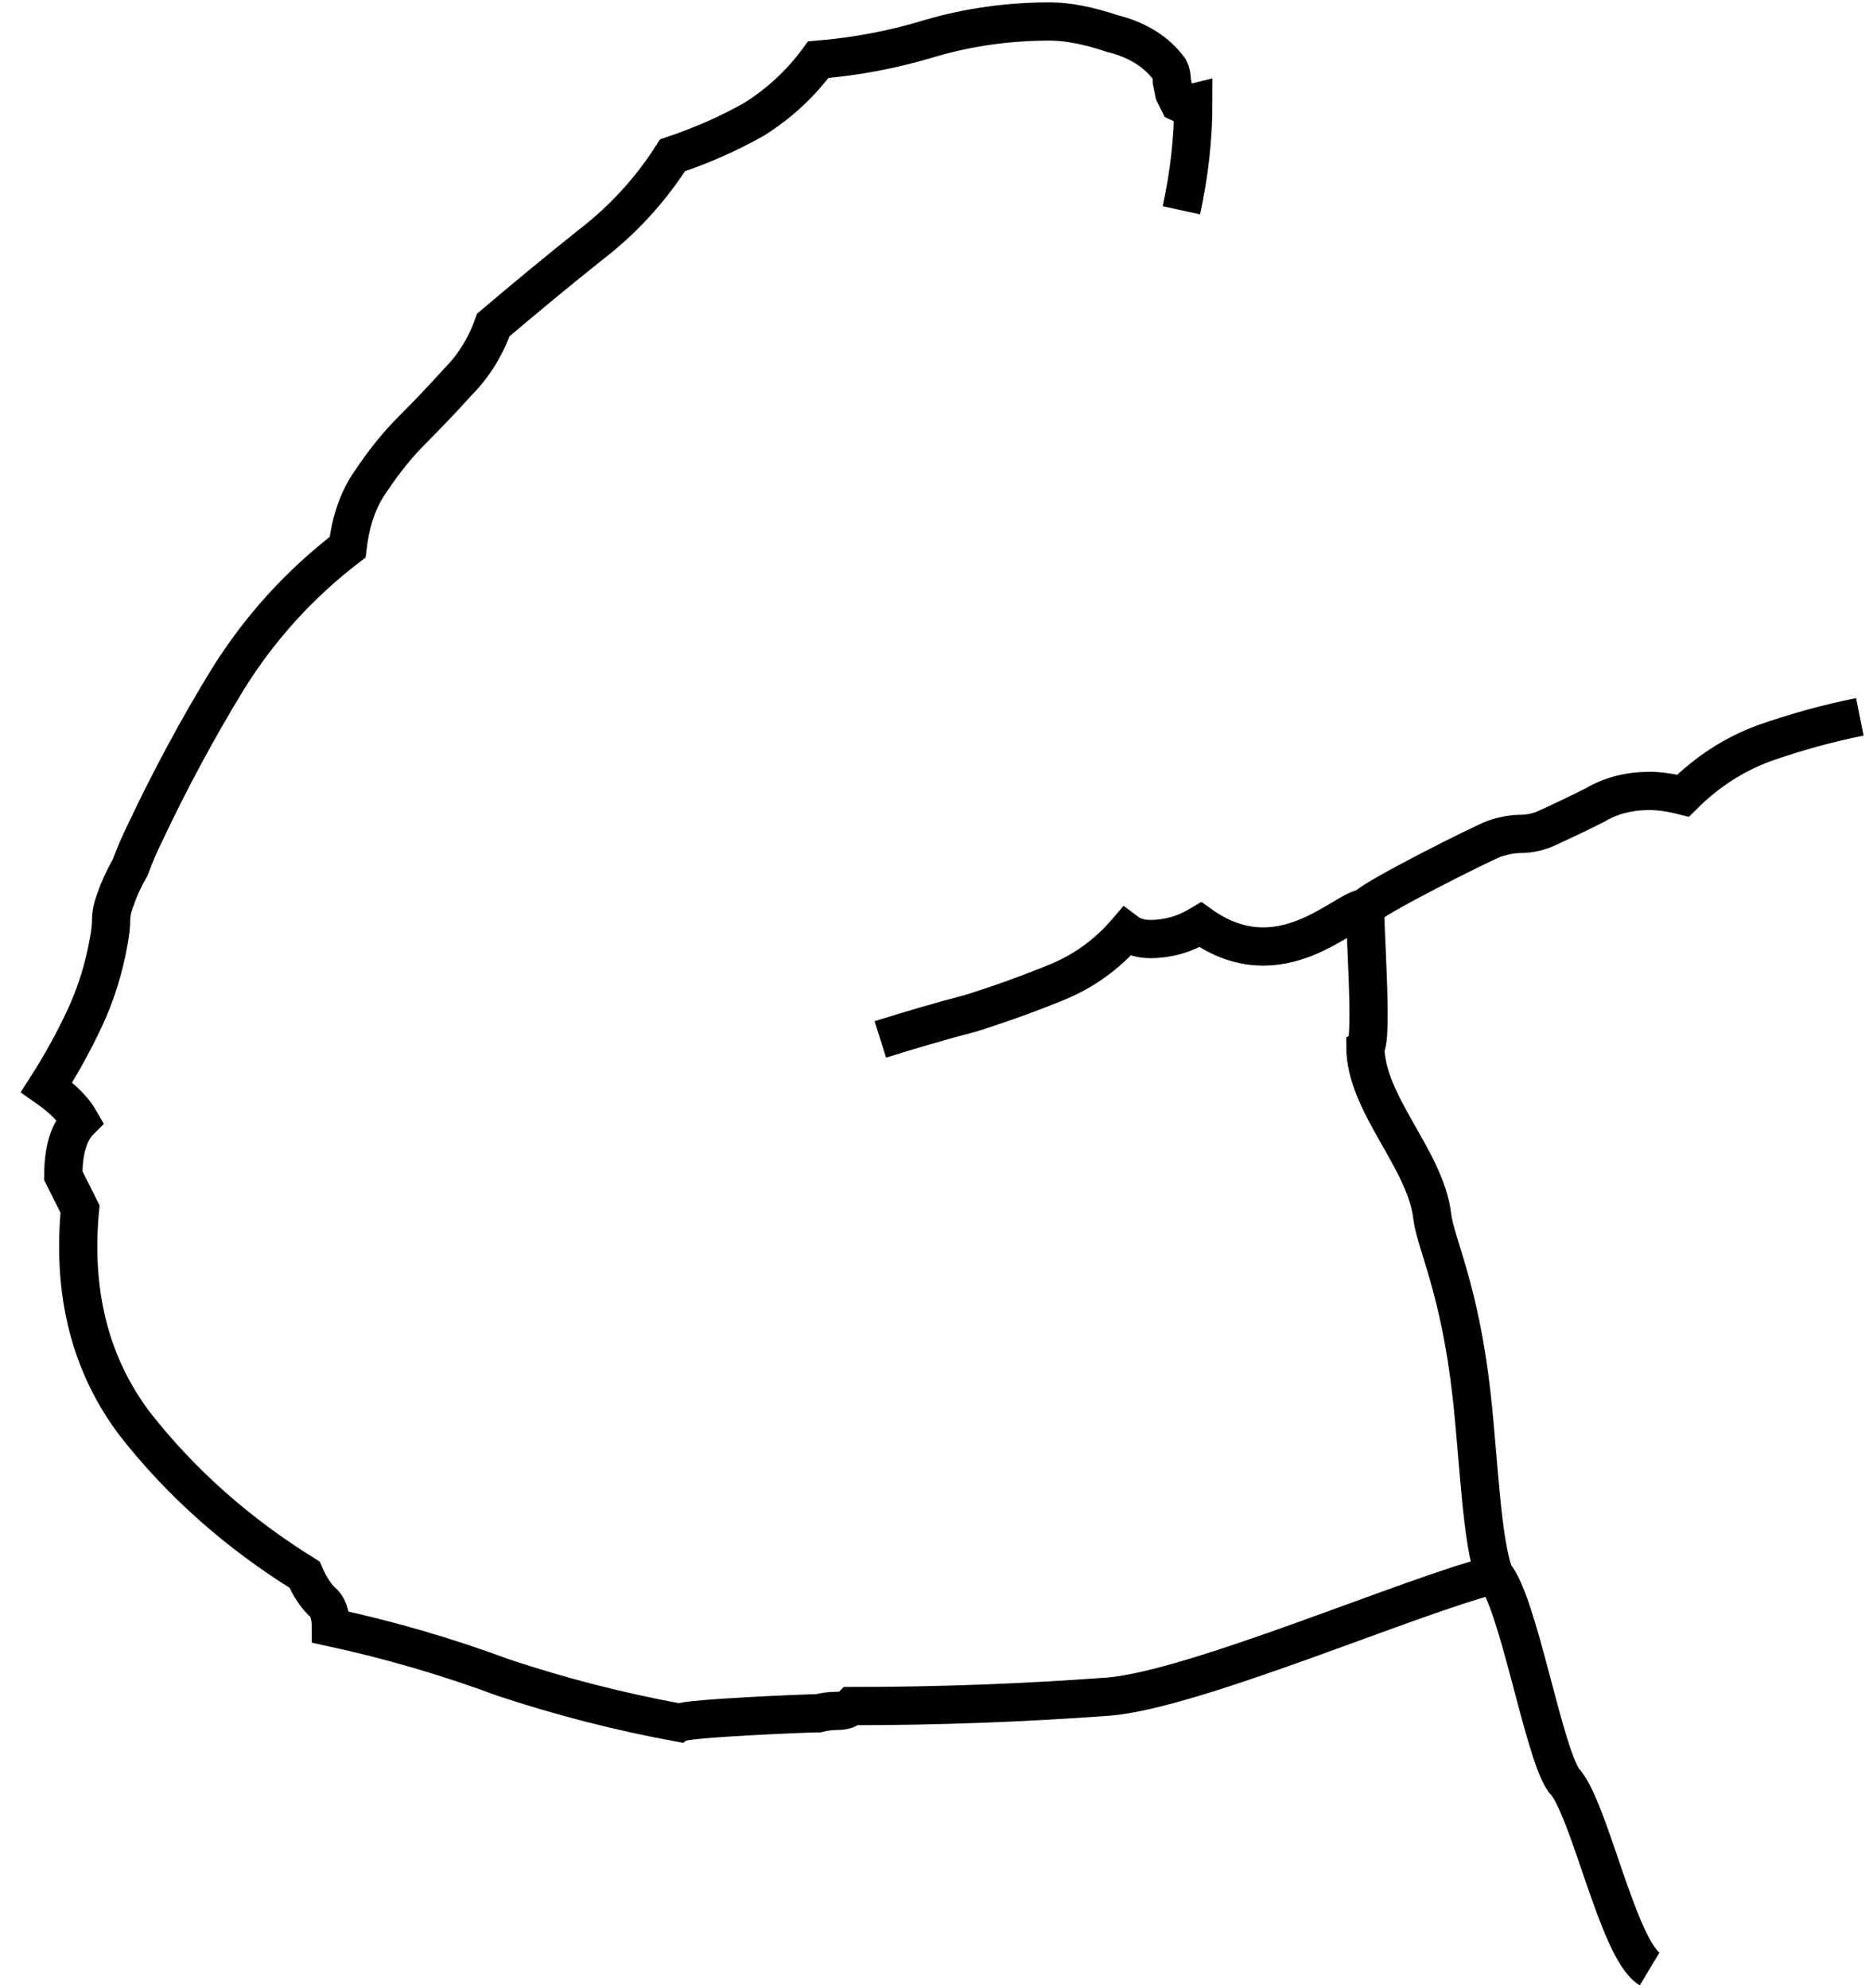 <svg width="49" height="52" viewBox="0 0 49 52" fill="none" xmlns="http://www.w3.org/2000/svg">
<path d="M48.656 18.75C47.823 18.917 46.99 19.146 46.156 19.438C45.365 19.729 44.656 20.188 44.031 20.812C43.698 20.729 43.406 20.688 43.156 20.688C42.615 20.688 42.135 20.812 41.719 21.062C41.302 21.271 40.865 21.479 40.406 21.688C40.198 21.771 39.99 21.812 39.781 21.812C39.573 21.812 39.344 21.854 39.094 21.938C38.844 22.021 35.802 23.542 35.719 23.75M35.719 23.75C35.677 23.917 35.927 27.208 35.719 27.375C35.719 28.875 37.292 30.312 37.469 31.812C37.552 32.521 38.188 33.695 38.5 36.5C38.688 38.188 38.76 40.312 39.094 41.188M35.719 23.75C35.177 23.75 33.504 25.688 31.406 24.188C30.99 24.438 30.552 24.562 30.094 24.562C29.844 24.562 29.635 24.5 29.469 24.375C28.969 24.958 28.365 25.396 27.656 25.688C26.948 25.979 26.198 26.25 25.406 26.5C24.615 26.708 23.823 26.938 23.031 27.188M39.094 41.188C39.719 41.896 40.365 45.771 40.906 46.562C41.573 47.229 42.323 51 43.156 51.5M39.094 41.188C36.927 41.729 31.323 44.167 29.031 44.375C26.781 44.542 24.531 44.625 22.281 44.625C22.198 44.708 22.073 44.75 21.906 44.75C21.74 44.75 21.573 44.771 21.406 44.812C21.198 44.812 17.99 44.938 17.781 45.062C16.198 44.771 14.656 44.375 13.156 43.875C11.698 43.333 10.198 42.896 8.656 42.562C8.656 42.229 8.573 42 8.406 41.875C8.24 41.708 8.094 41.479 7.969 41.188C6.219 40.104 4.74 38.792 3.531 37.25C2.365 35.708 1.885 33.833 2.094 31.625L1.656 30.75C1.656 30.083 1.802 29.604 2.094 29.312C1.927 29.021 1.635 28.729 1.219 28.438C1.594 27.854 1.927 27.25 2.219 26.625C2.51 26 2.719 25.333 2.844 24.625C2.885 24.417 2.906 24.229 2.906 24.062C2.906 23.896 2.948 23.708 3.031 23.5C3.115 23.25 3.24 22.979 3.406 22.688C3.531 22.354 3.656 22.062 3.781 21.812C4.448 20.396 5.177 19.042 5.969 17.75C6.802 16.417 7.844 15.271 9.094 14.312C9.177 13.604 9.385 13.021 9.719 12.562C10.052 12.062 10.406 11.625 10.781 11.25C11.198 10.833 11.594 10.417 11.969 10C12.385 9.583 12.698 9.083 12.906 8.5C13.74 7.792 14.573 7.104 15.406 6.438C16.281 5.771 17.01 4.979 17.594 4.062C18.344 3.812 19.052 3.5 19.719 3.125C20.385 2.708 20.948 2.188 21.406 1.562C22.406 1.479 23.385 1.292 24.344 1C25.344 0.708 26.385 0.562 27.469 0.562C27.927 0.562 28.469 0.667 29.094 0.875C29.76 1.042 30.26 1.354 30.594 1.812C30.635 1.896 30.656 2 30.656 2.125L30.719 2.438C30.76 2.521 30.802 2.604 30.844 2.688C30.927 2.729 31.052 2.729 31.219 2.688C31.219 3.604 31.115 4.542 30.906 5.5" stroke="black"/>
</svg>
